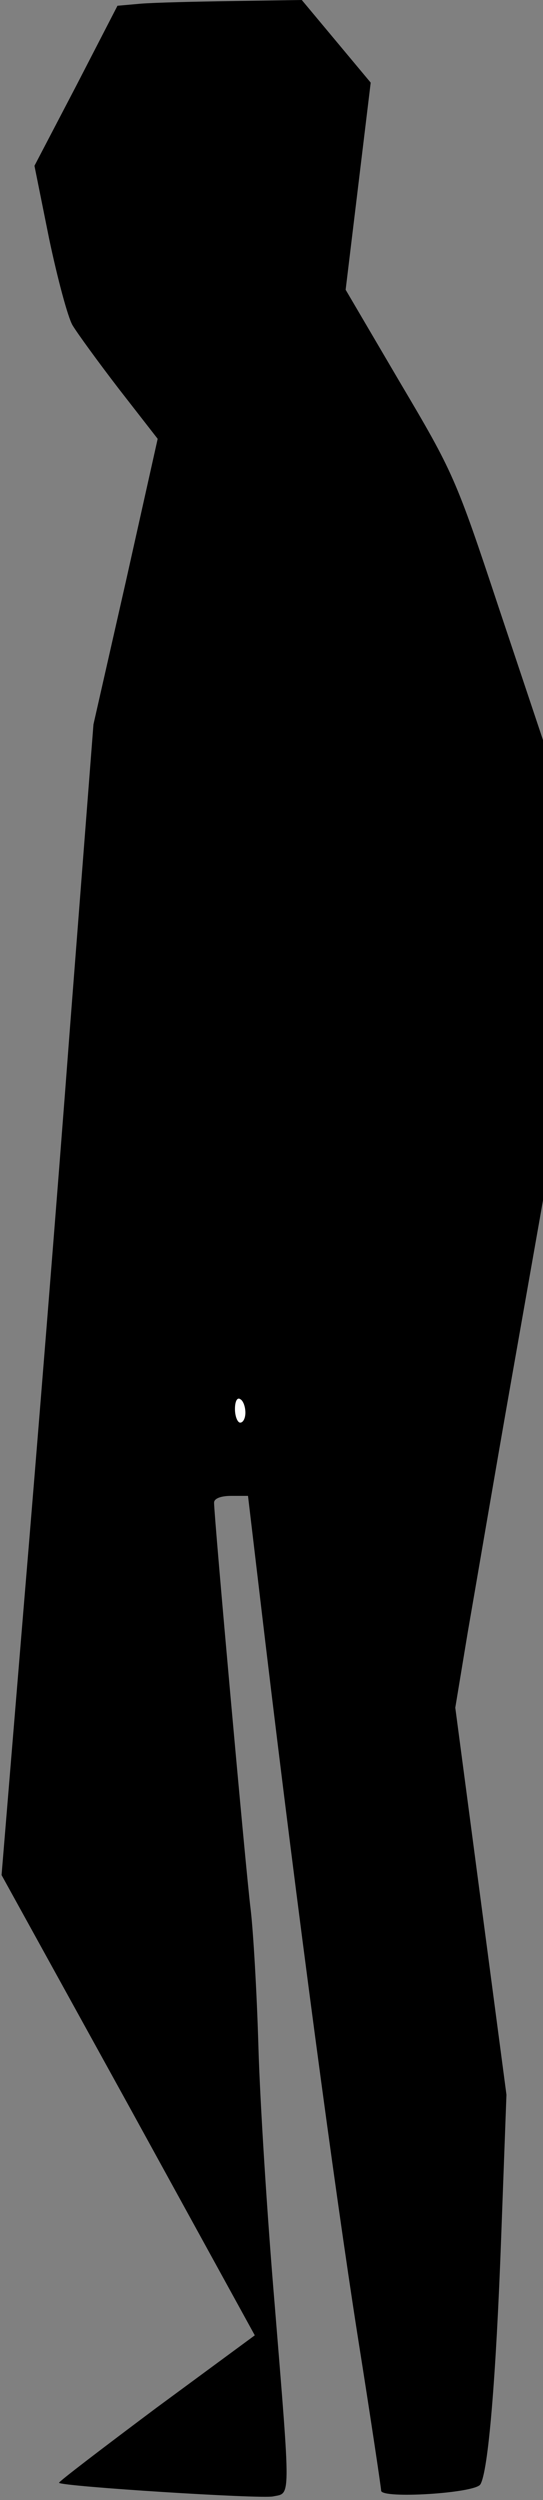 <?xml version="1.0" standalone="no"?>
<!DOCTYPE svg PUBLIC "-//W3C//DTD SVG 20010904//EN"
 "http://www.w3.org/TR/2001/REC-SVG-20010904/DTD/svg10.dtd">
<svg version="1.0" xmlns="http://www.w3.org/2000/svg"
 width="104pt" height="478pt" viewBox="0 0 104 478"
 preserveAspectRatio="xMidYMid meet">
<rect x="0" y="0" width="104" height="478" fill="#808080" stroke="none"/>
<g transform="translate(0,478) scale(0.1,-0.1)"
fill="#000000" stroke="none">
<path fill="#000000" stroke="none" d="M270 4773 l-45 -4 -79 -153 -80 -153
28 -139 c16 -76 36 -151 45 -166 9 -15 49 -70 89 -122 l74 -95 -61 -273 -62
-273 -45 -580 c-24 -319 -64 -814 -88 -1100 l-43 -520 243 -440 242 -440 -189
-139 c-103 -77 -187 -141 -186 -143 7 -7 385 -31 410 -26 34 7 34 -13 3 368
-14 165 -28 386 -31 490 -3 105 -10 224 -15 265 -9 71 -70 750 -70 777 0 8 13
13 33 13 l32 0 33 -278 c62 -518 132 -1041 177 -1328 25 -157 45 -291 45 -296
0 -16 180 -5 190 12 15 24 30 201 40 475 l10 270 -49 370 -49 370 24 145 c14
80 51 298 84 485 l60 340 0 440 0 440 -85 254 c-82 247 -87 258 -189 430
l-104 177 24 198 24 198 -66 79 -66 79 -131 -2 c-73 -1 -152 -3 -177 -5z"/>
<path fill="#ffffff" stroke="none" d="M470 2079 c0 -10 -4 -19 -10 -19 -5 0
-10 12 -10 26 0 14 4 23 10 19 6 -3 10 -15 10 -26z"/>
</g>
</svg>
